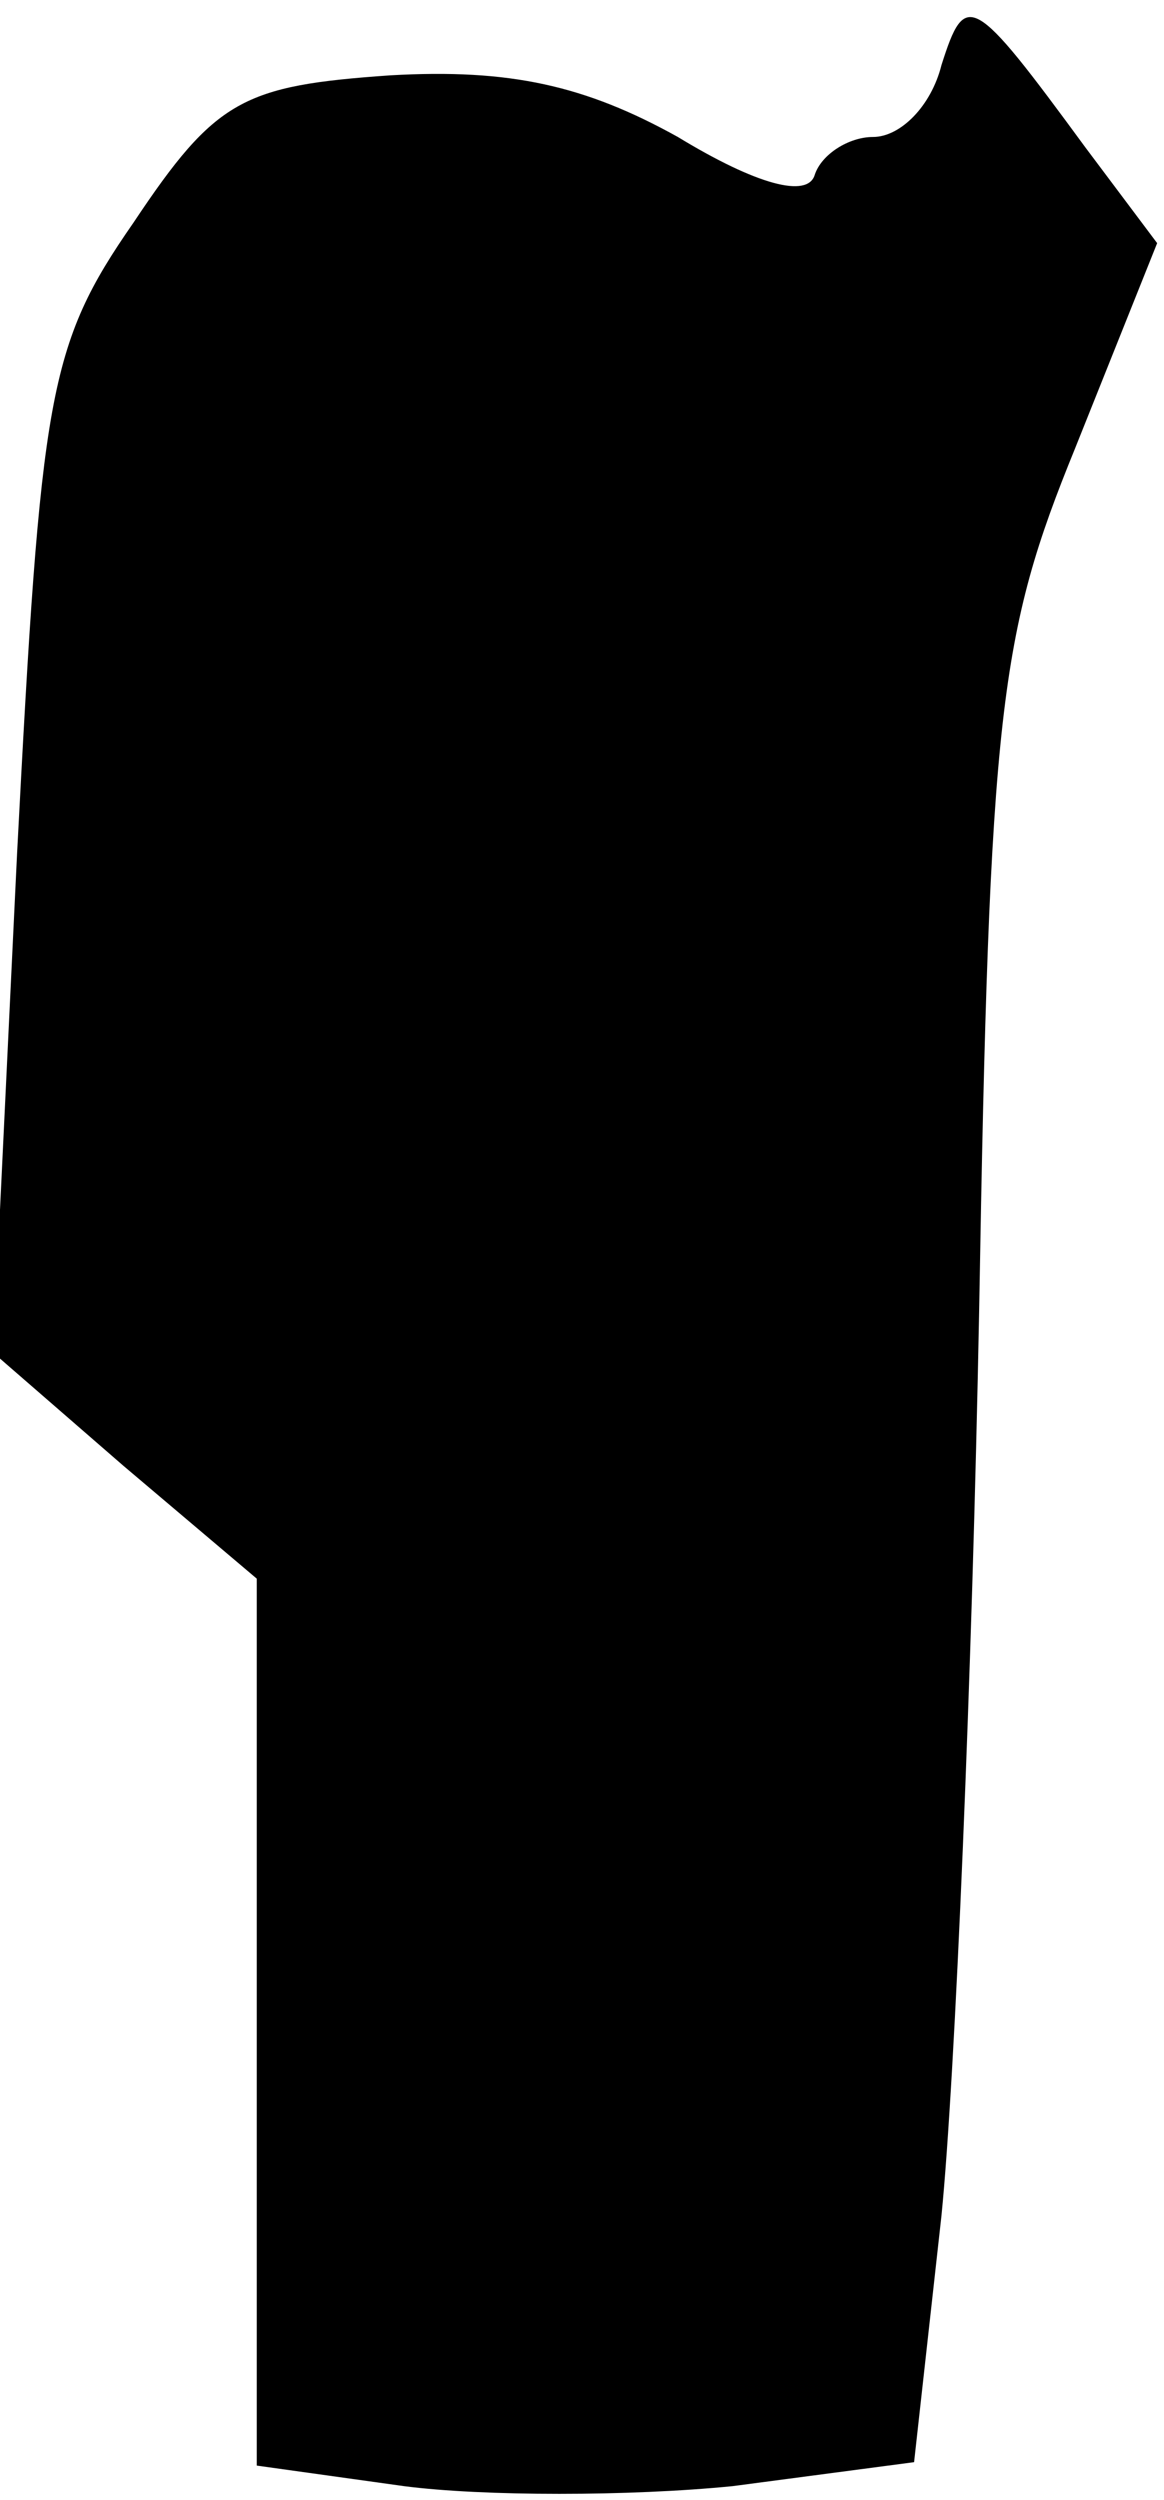 <?xml version="1.0" standalone="no"?>
<!DOCTYPE svg PUBLIC "-//W3C//DTD SVG 20010904//EN"
 "http://www.w3.org/TR/2001/REC-SVG-20010904/DTD/svg10.dtd">
<svg version="1.0" xmlns="http://www.w3.org/2000/svg"
 width="34pt" height="73pt" viewBox="0 0 34 73"
 preserveAspectRatio="xMidYMid meet">
<g transform="translate(0,73) scale(0.1,-0.1)"
fill="#000000" stroke="none">
<path fill="#000000" stroke="none" d="M275 711 c-3 -12 -12 -21 -20 -21 -7 0
-15 -5 -17 -11 -2 -7 -17 -3 -40 11 -27 15 -49 20 -84 18 -43 -3 -51 -7 -75
-43 -25 -36 -27 -50 -34 -184 l-7 -146 38 -33 39 -33 0 -129 0 -130 43 -6 c23
-3 66 -3 96 0 l53 7 8 72 c4 40 9 159 11 264 3 176 6 198 28 252 l24 60 -21
28 c-33 45 -35 46 -42 24z"/>
</g>
</svg>
